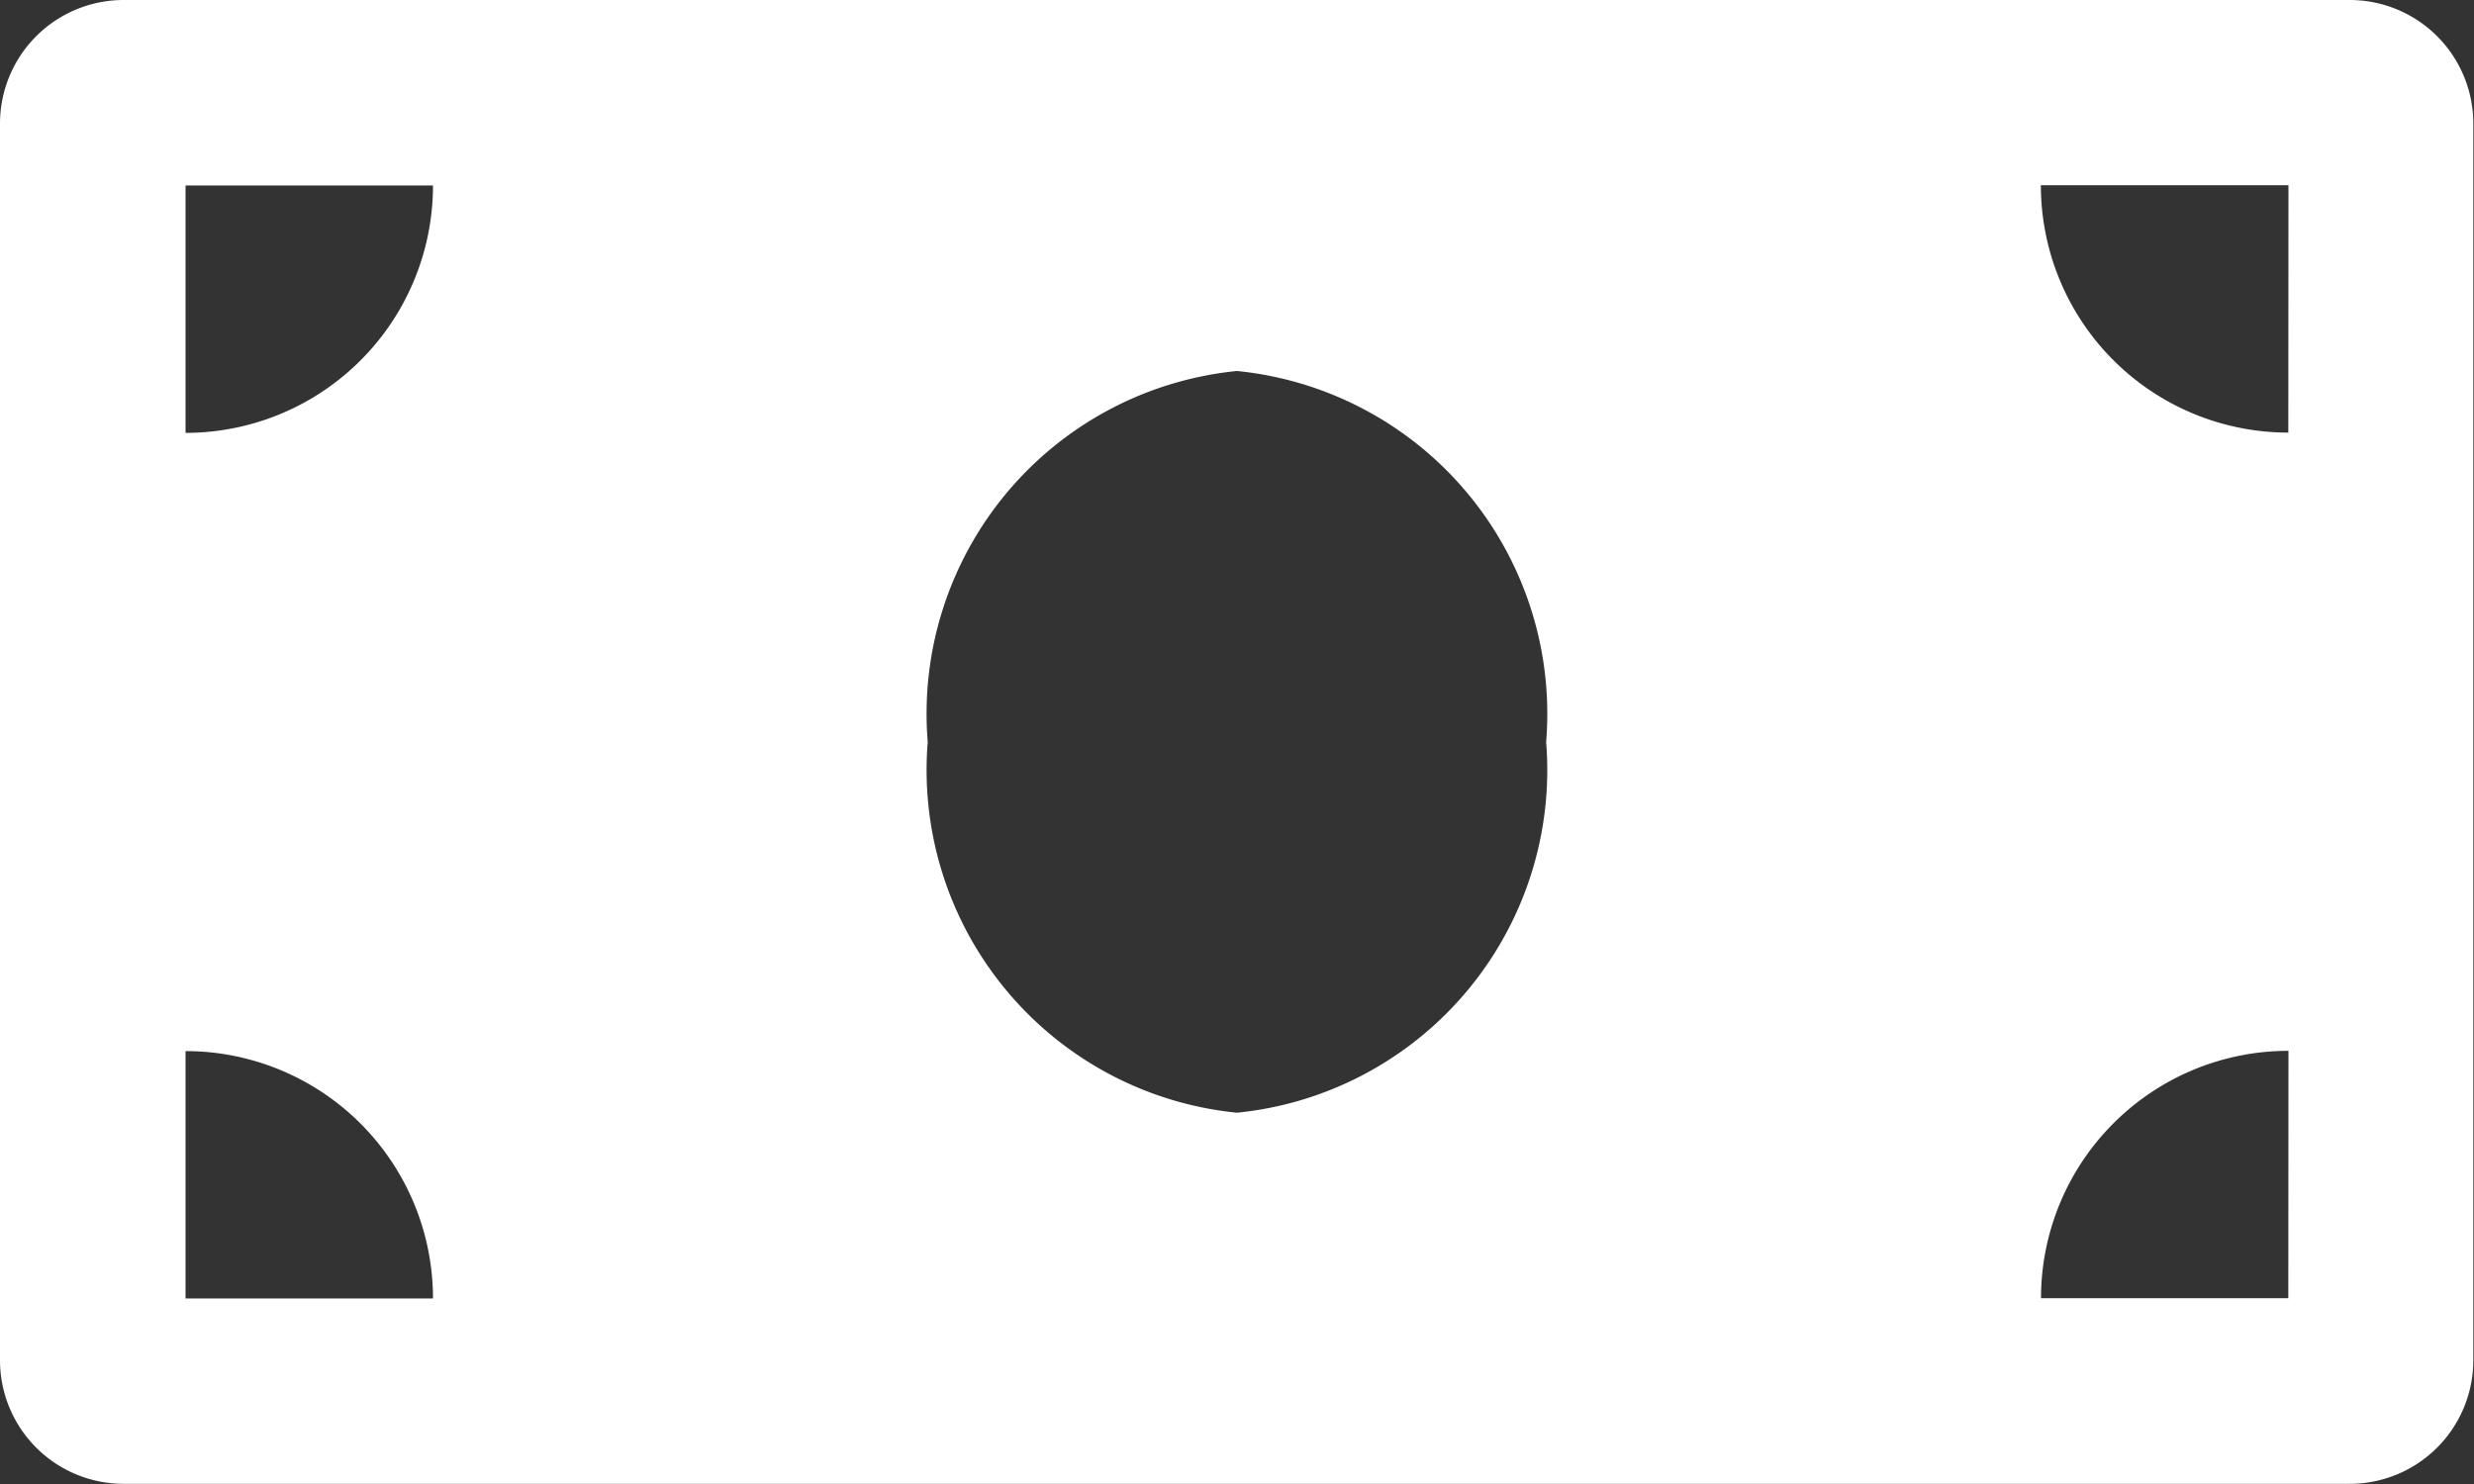 <svg xmlns="http://www.w3.org/2000/svg" width="18.227" height="10.936" viewBox="0 0 18.227 10.936">
  <rect x="0" y="0" width="18.227" height="10.936" fill="#333333" stroke="none"/>
  <path id="Icon_awesome-money-bill" data-name="Icon awesome-money-bill" d="M17.316,4.5H.911A.911.911,0,0,0,0,5.411v9.113a.911.911,0,0,0,.911.911h16.4a.911.911,0,0,0,.911-.911V5.411A.911.911,0,0,0,17.316,4.5ZM1.367,14.069V12.246A1.823,1.823,0,0,1,3.19,14.069Zm0-6.379V5.867H3.19A1.823,1.823,0,0,1,1.367,7.69ZM9.113,12.7A2.538,2.538,0,0,1,6.835,9.968,2.538,2.538,0,0,1,9.113,7.234a2.538,2.538,0,0,1,2.278,2.734A2.538,2.538,0,0,1,9.113,12.7Zm7.746,1.367H15.037a1.823,1.823,0,0,1,1.823-1.823Zm0-6.379a1.823,1.823,0,0,1-1.823-1.823H16.86Z" transform="translate(0 -4.5)" fill="#fff"/>
</svg>
